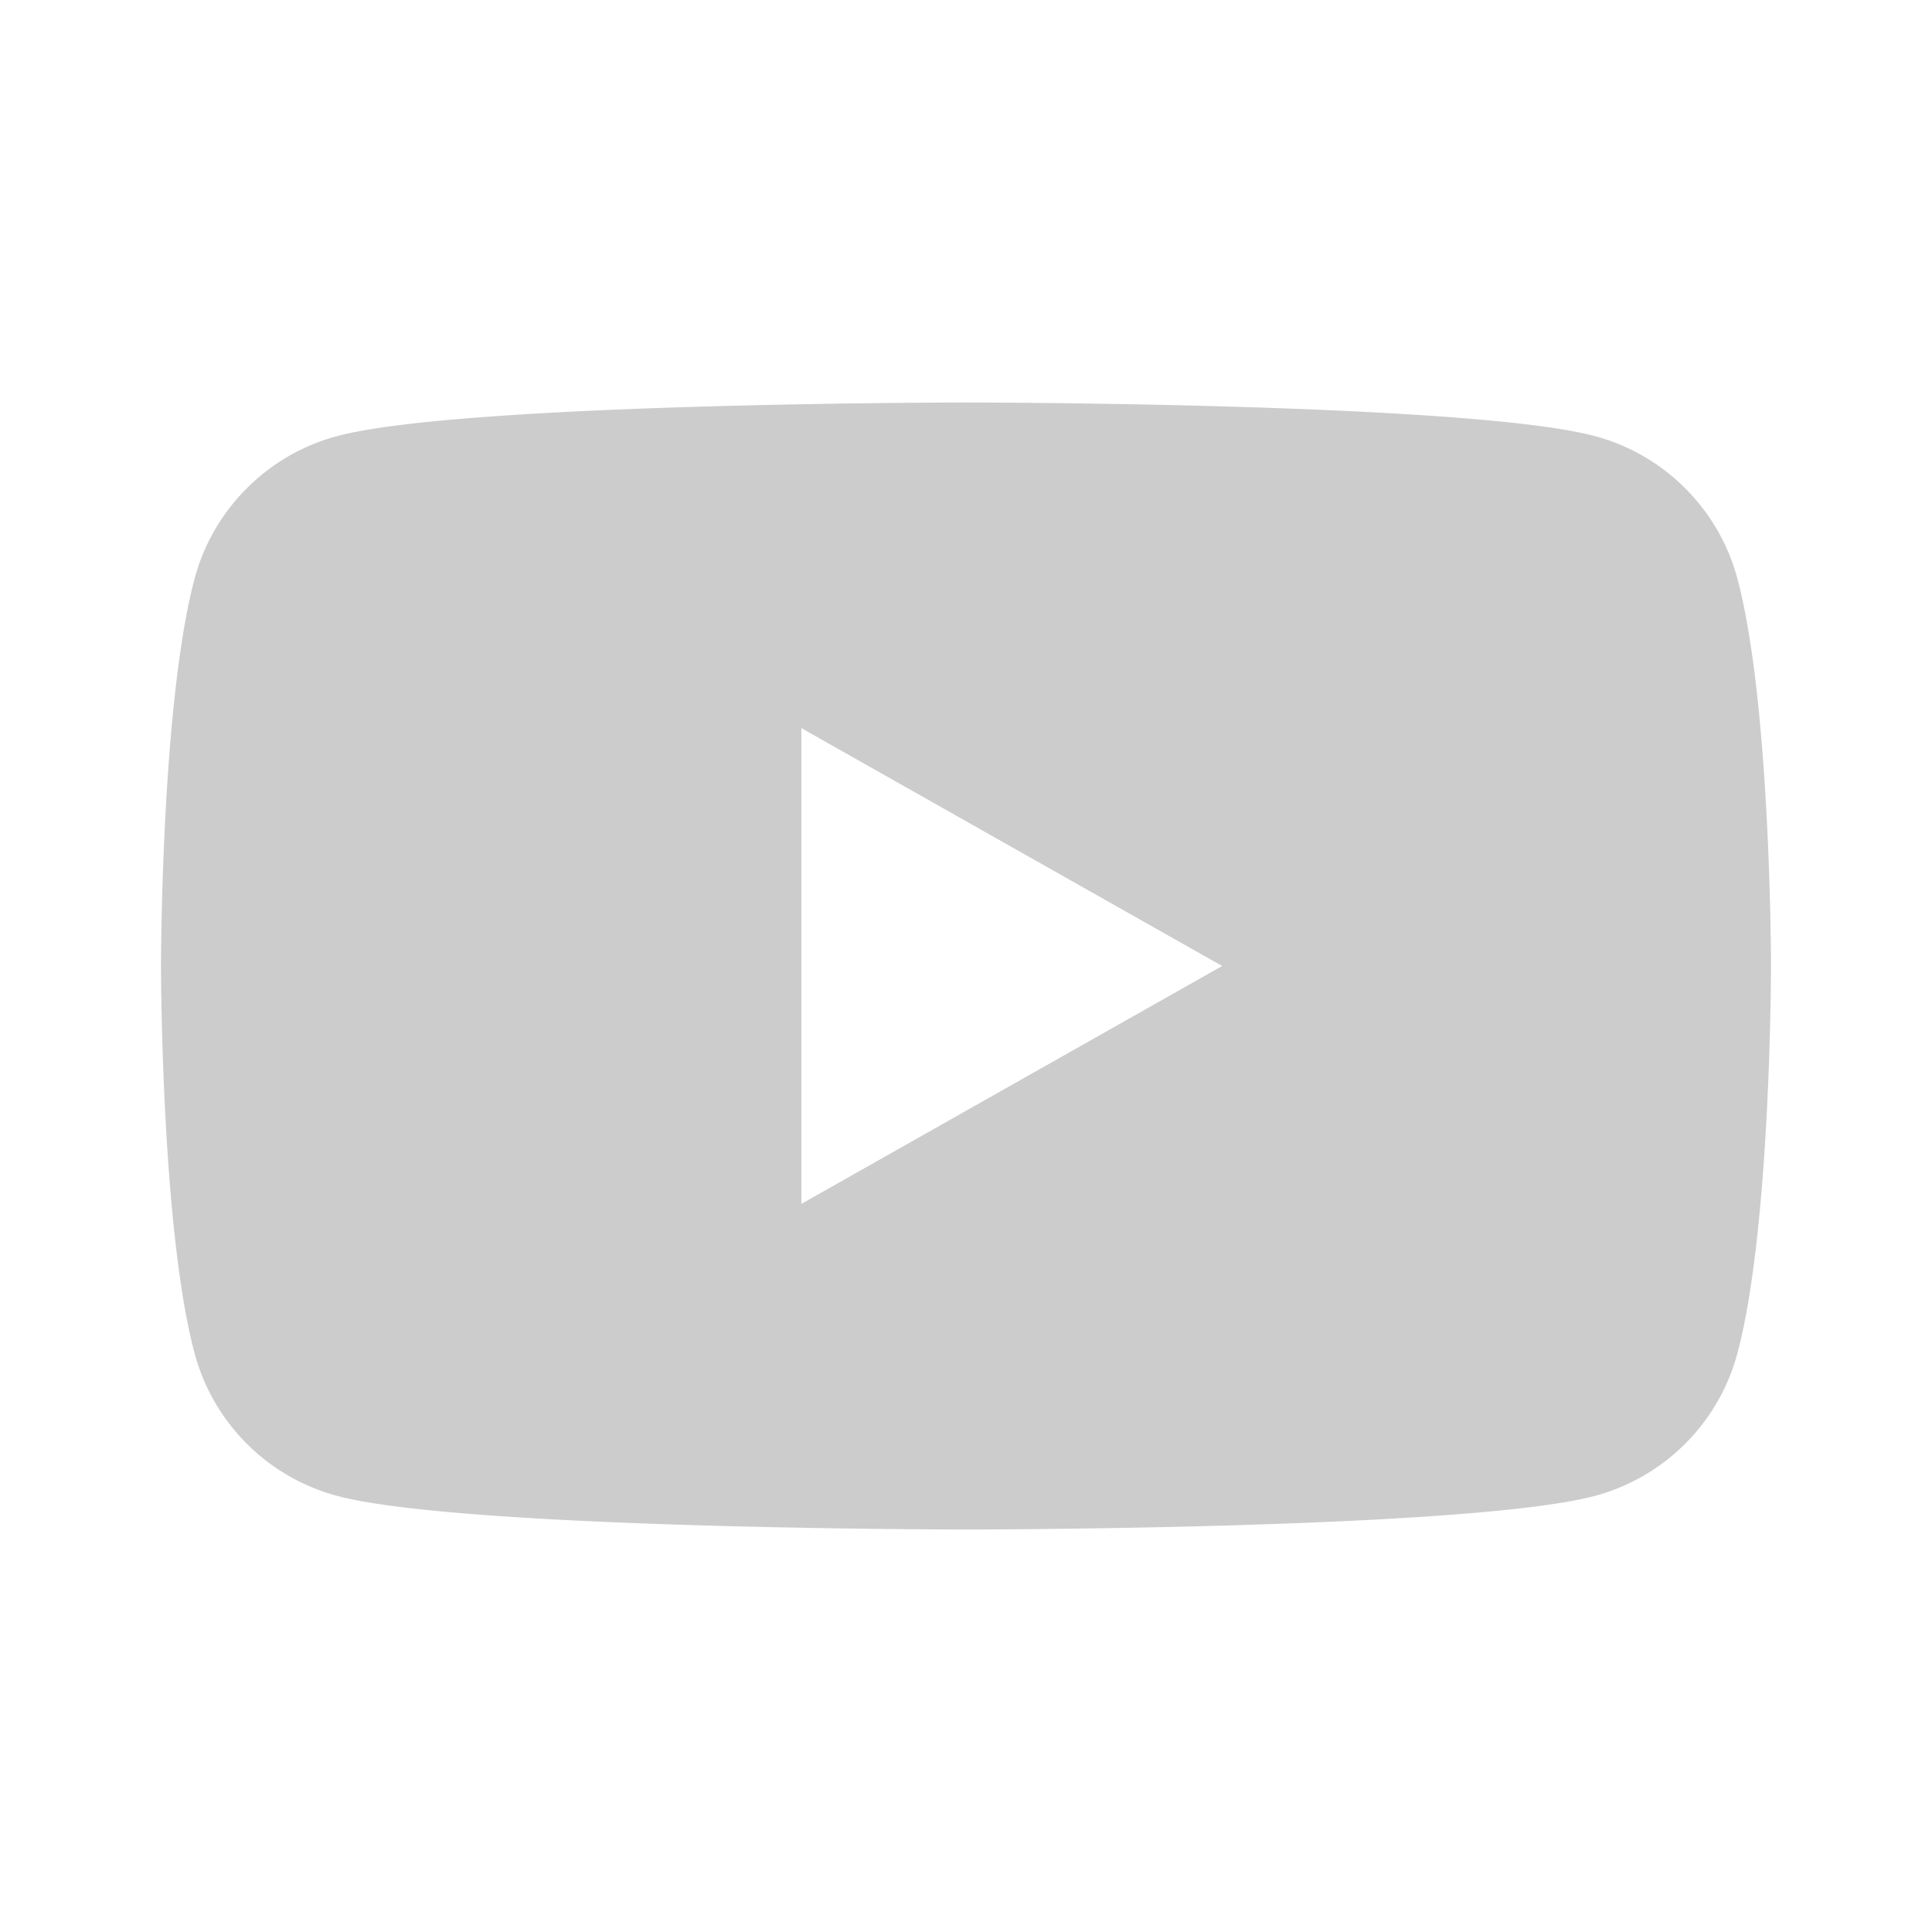 <svg xmlns="http://www.w3.org/2000/svg" width="24" height="24" viewBox="0 0 24 24">
    <g fill="none" fill-rule="evenodd">
        <path fill="#FFF" fill-opacity="0" fill-rule="nonzero" d="M0 0h24v24H0z"/>
        <path fill="#CCC" d="M21.582 7.186C22 8.746 22 12 22 12s0 3.254-.418 4.814a2.505 2.505 0 0 1-1.768 1.768C18.254 19 12 19 12 19s-6.254 0-7.814-.418a2.505 2.505 0 0 1-1.768-1.768C2 15.254 2 12 2 12s0-3.254.418-4.814c.23-.86.908-1.538 1.768-1.768C5.746 5 12 5 12 5s6.254 0 7.814.418c.86.23 1.538.908 1.768 1.768zM9.955 14.955L15.182 12 9.955 9.045v5.91z"/>
    </g>
</svg>
